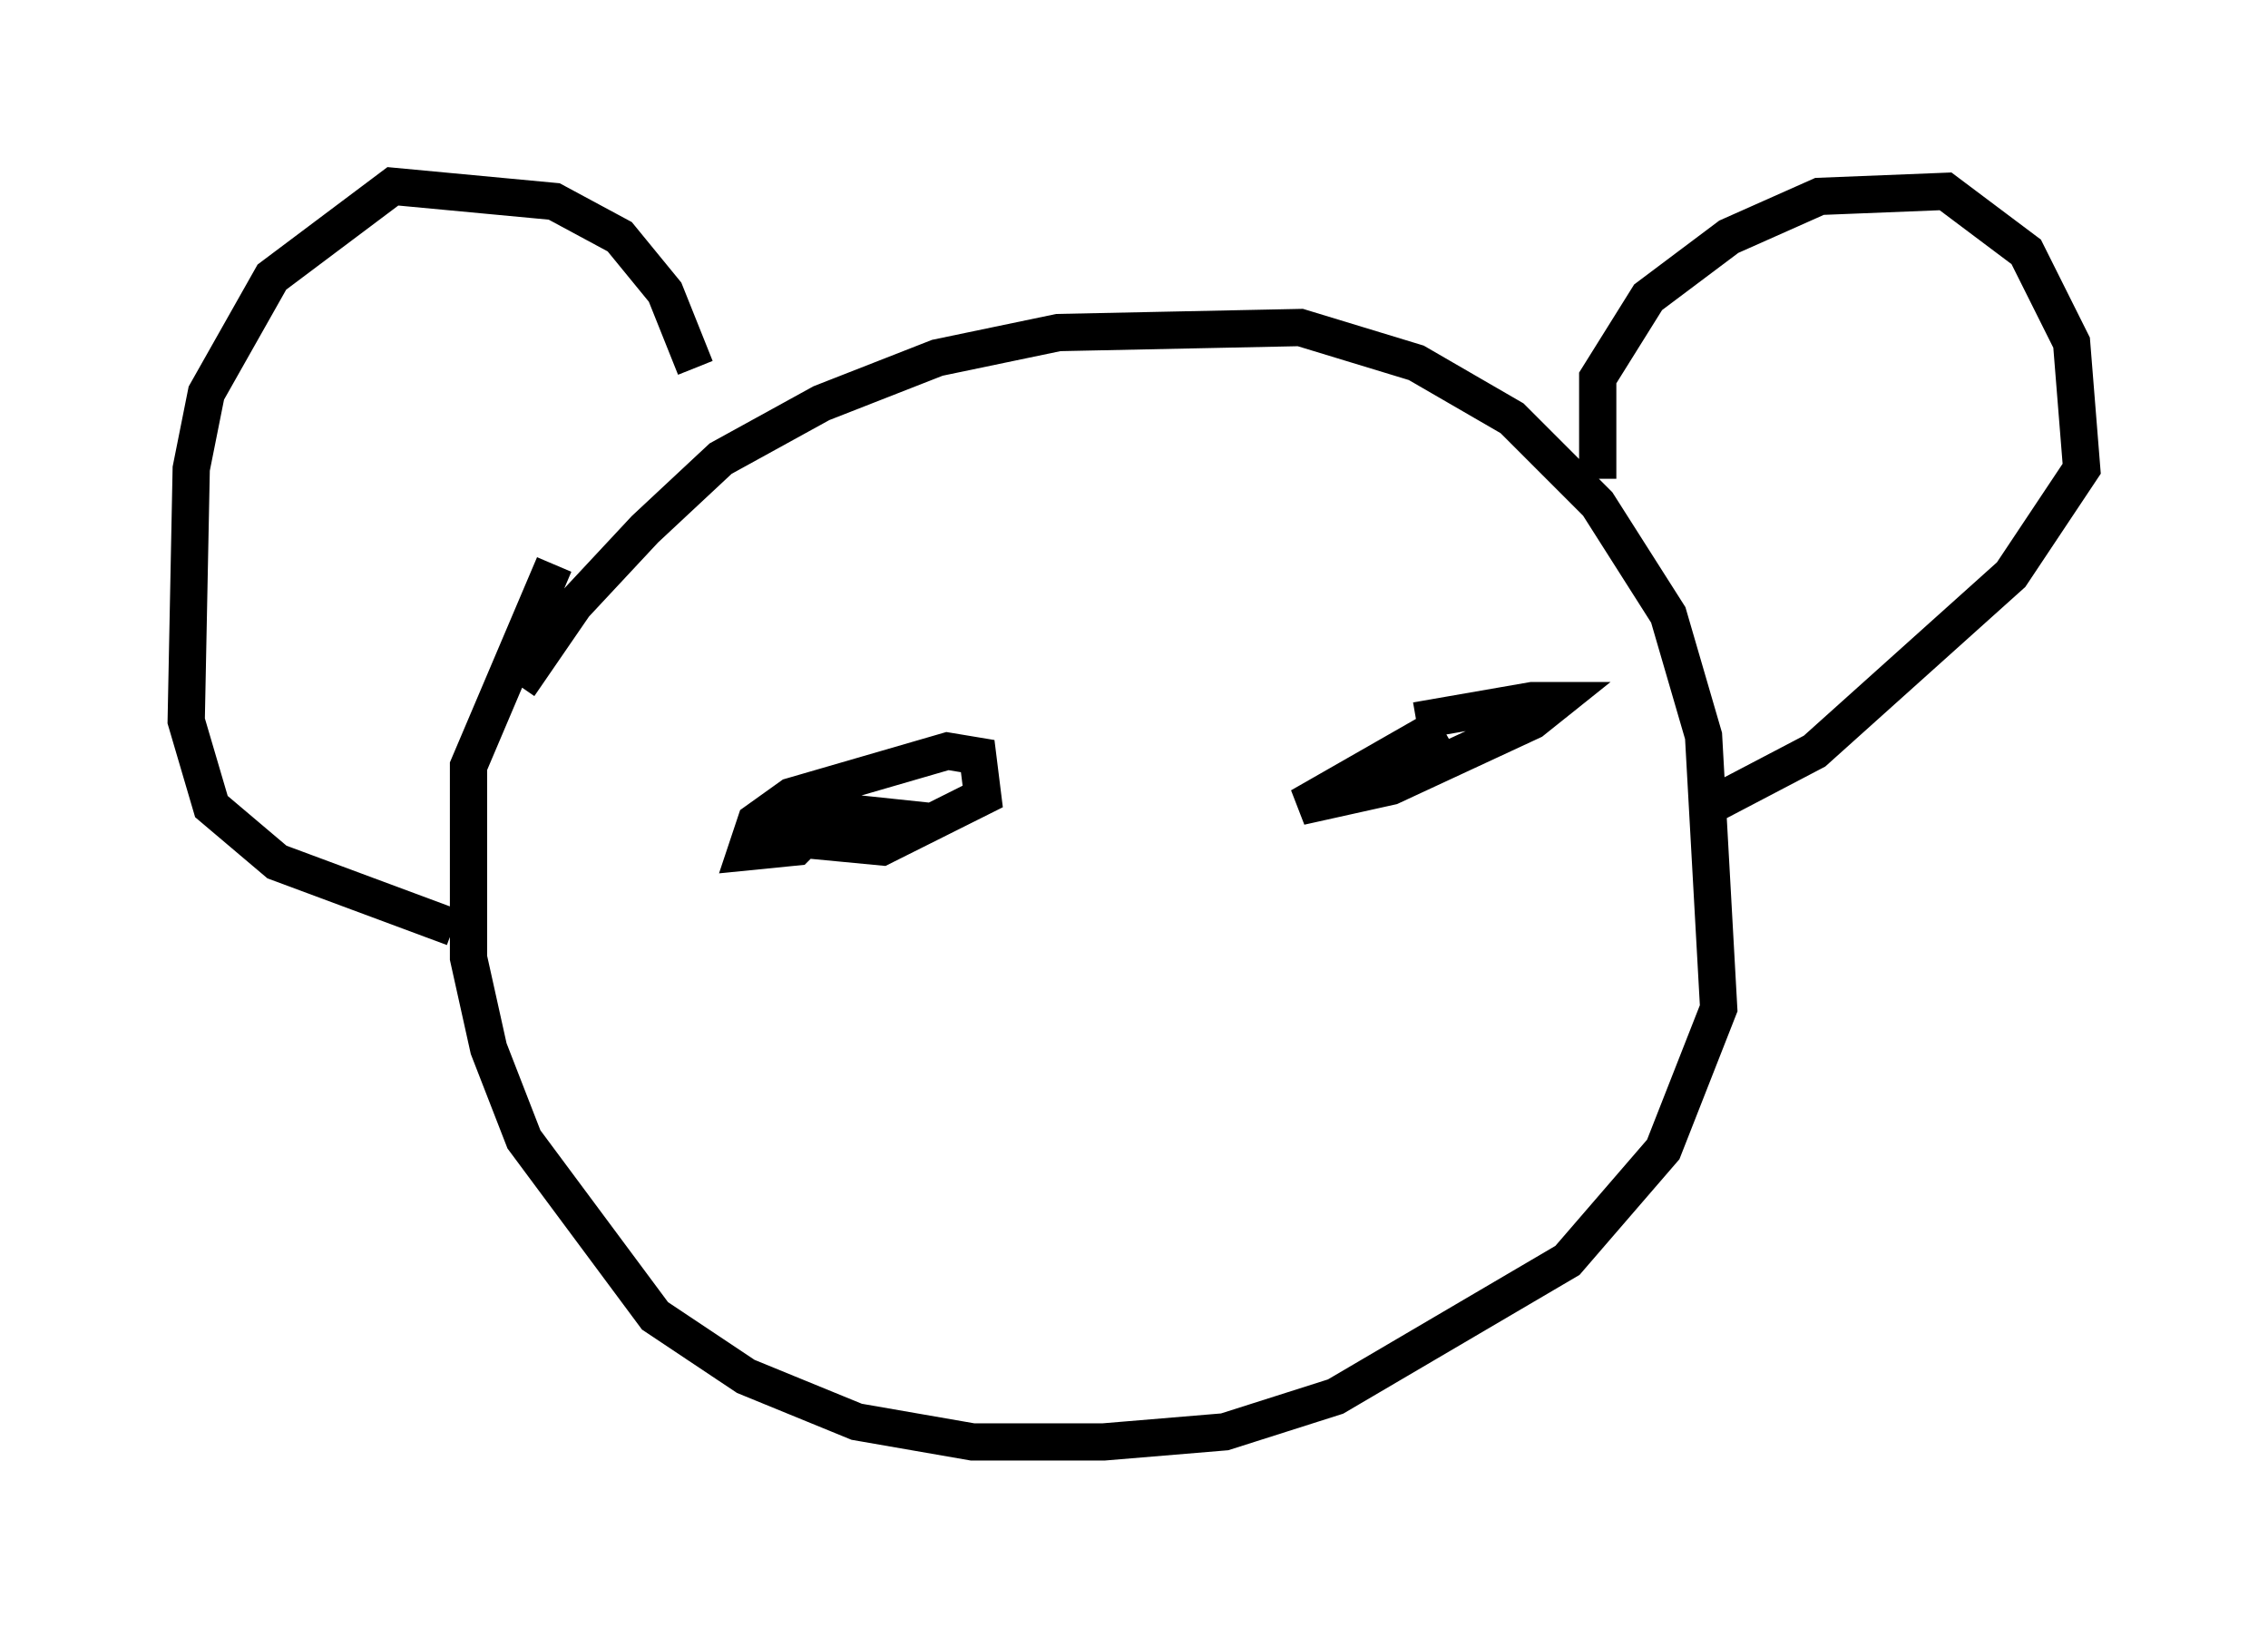 <?xml version="1.0" encoding="utf-8" ?>
<svg baseProfile="full" height="43.694" version="1.1" width="60.879" xmlns="http://www.w3.org/2000/svg" xmlns:ev="http://www.w3.org/2001/xml-events" xmlns:xlink="http://www.w3.org/1999/xlink"><defs /><rect fill="white" height="43.694" width="60.879" x="0" y="0" /><path d="M13.931, 19.073 m0.0, -0.677 l1.488, -2.165 1.894, -2.03 l2.03, -1.894 2.706, -1.488 l3.112, -1.218 3.248, -0.677 l6.495, -0.135 3.112, 0.947 l2.571, 1.488 2.3, 2.3 l1.894, 2.977 0.947, 3.248 l0.406, 7.307 -1.488, 3.789 l-2.571, 2.977 -6.225, 3.654 l-2.977, 0.947 -3.248, 0.271 l-3.518, 0.0 -3.112, -0.541 l-2.977, -1.218 -2.436, -1.624 l-3.518, -4.736 -0.947, -2.436 l-0.541, -2.436 0.0, -5.142 l2.3, -5.413 m3.789, -5.277 l-0.812, -2.03 -1.218, -1.488 l-1.759, -0.947 -4.33, -0.406 l-3.248, 2.436 -1.759, 3.112 l-0.406, 2.03 -0.135, 6.766 l0.677, 2.3 1.759, 1.488 l4.736, 1.759 m30.717, -12.043 l0.0, -2.706 1.353, -2.165 l2.165, -1.624 2.436, -1.083 l3.383, -0.135 2.165, 1.624 l1.218, 2.436 0.271, 3.383 l-1.894, 2.842 -5.277, 4.736 l-2.842, 1.488 m-23.816, 0.406 l-0.677, 0.677 -1.353, 0.135 l0.271, -0.812 0.947, -0.677 l4.195, -1.218 0.812, 0.135 l0.135, 1.083 -2.706, 1.353 l-2.842, -0.271 1.624, -0.677 l2.571, 0.271 -2.165, 0.135 m15.155, -2.842 l3.112, -0.541 0.677, 0.0 l-0.677, 0.541 -3.789, 1.759 l-2.436, 0.541 3.789, -2.165 " fill="none" stroke="black" stroke-width="1" /></svg>